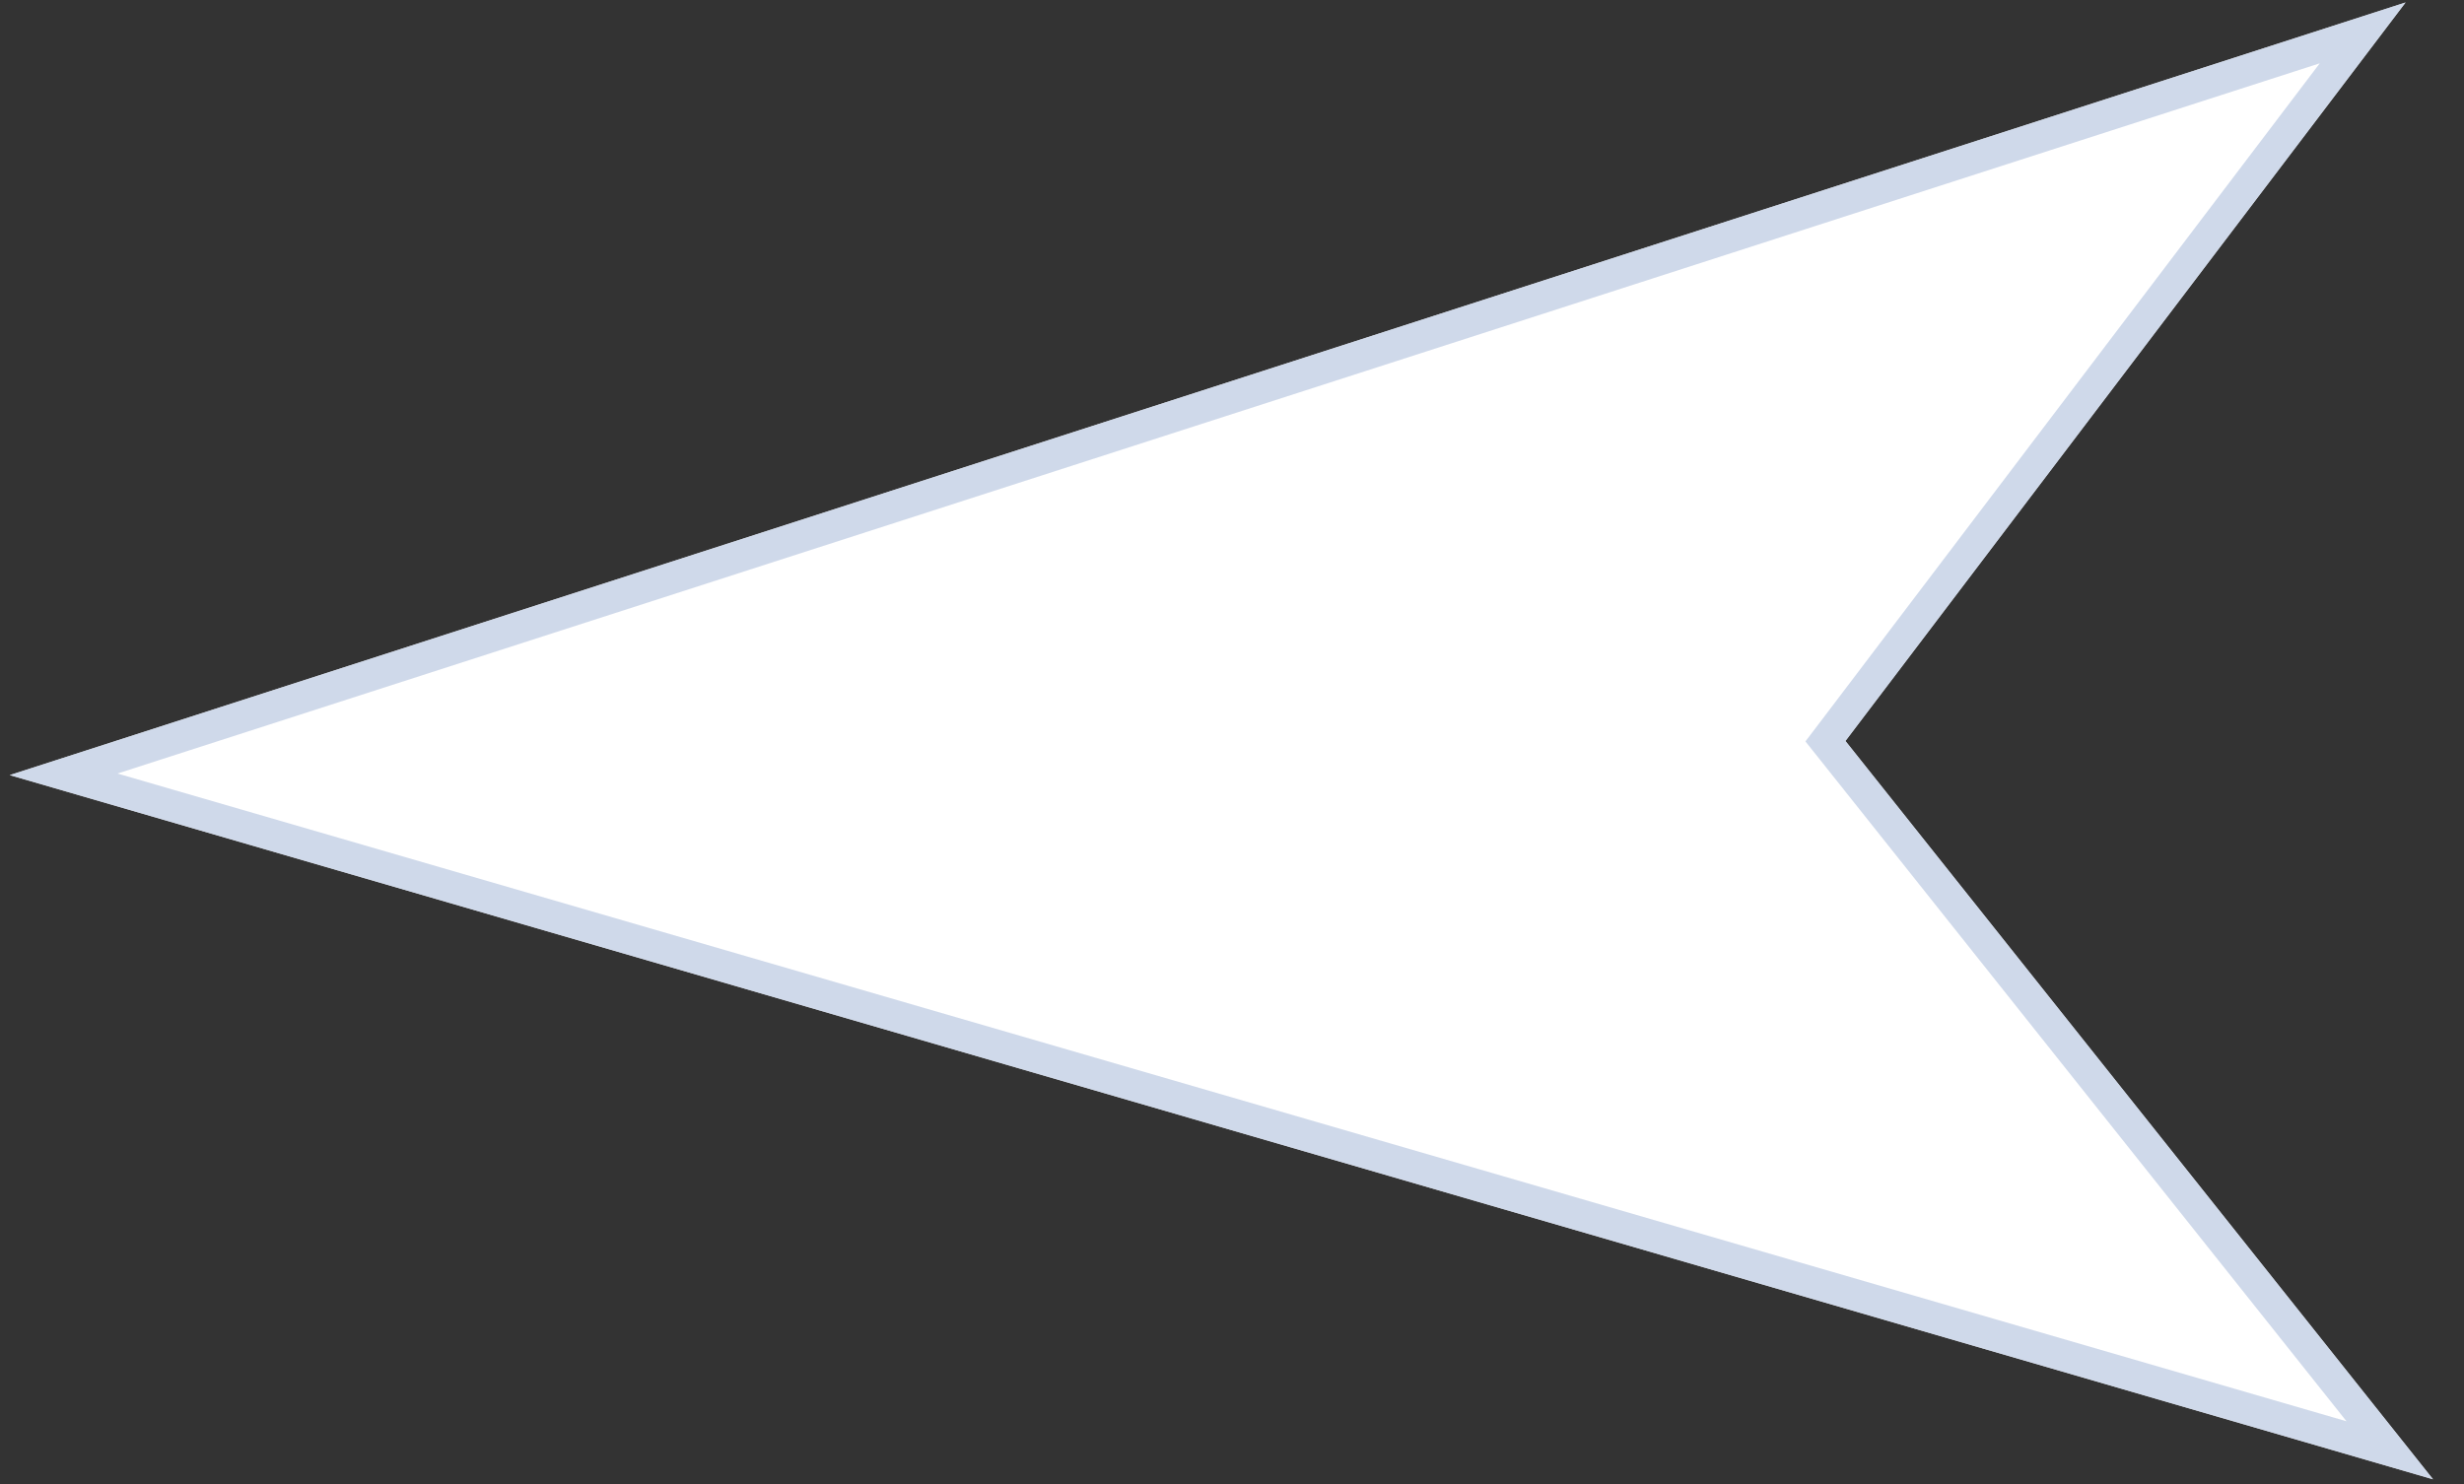 <svg width="78" height="47" viewBox="0 0 78 47" fill="none" xmlns="http://www.w3.org/2000/svg">
<rect x="0" y="0" width="78" height="47" fill="#333333" stroke="none"/>
<g id="Vector 7">
<path d="M76.15 0.078L0.308 24.542L77.02 46.839L58.419 23.461L76.15 0.078Z" fill="white"/>
<path d="M75.65 45.92L2.014 24.517L74.792 1.041L58.021 23.159L57.786 23.468L58.028 23.772L75.65 45.92Z" stroke="#C3CFE4" stroke-opacity="0.8"/>
</g>
</svg>
